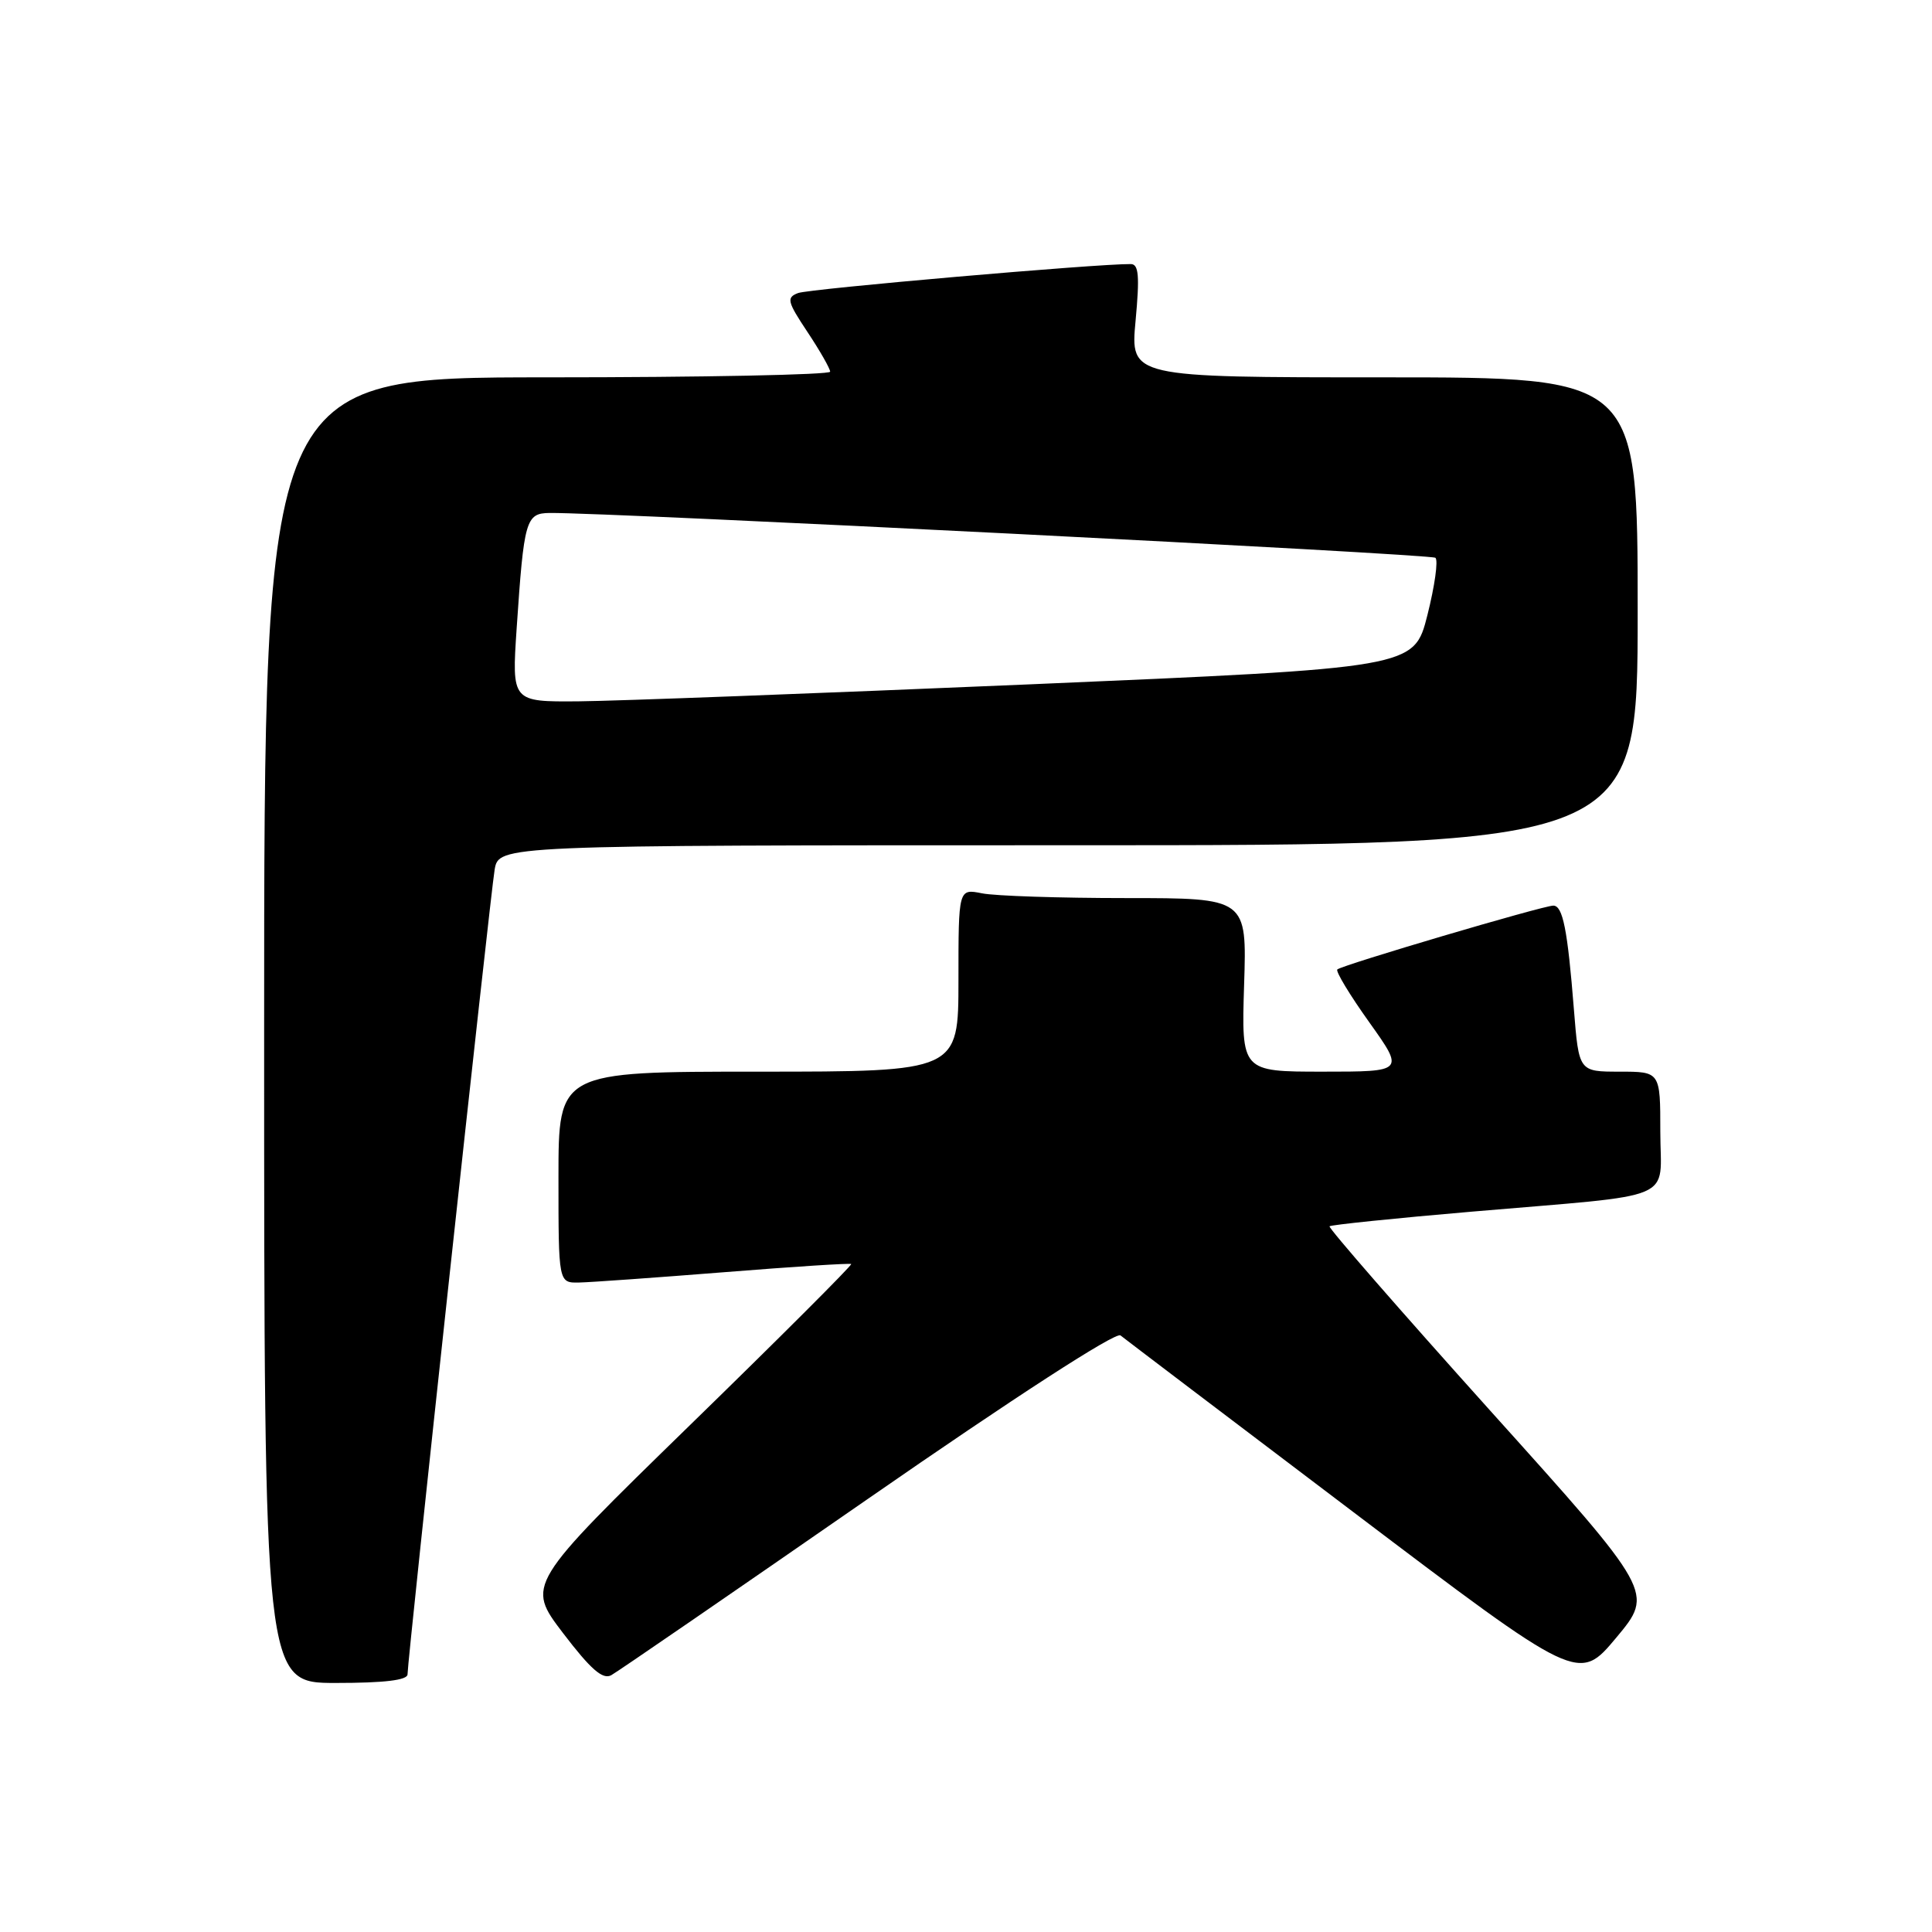 <?xml version="1.0" encoding="UTF-8" standalone="no"?>
<!DOCTYPE svg PUBLIC "-//W3C//DTD SVG 1.1//EN" "http://www.w3.org/Graphics/SVG/1.1/DTD/svg11.dtd" >
<svg xmlns="http://www.w3.org/2000/svg" xmlns:xlink="http://www.w3.org/1999/xlink" version="1.1" viewBox="0 0 256 256">
 <g >
 <path fill="currentColor"
d=" M 54.00 221.86 C 54.00 219.91 64.96 118.69 65.54 115.25 C 66.09 112.00 66.09 112.00 141.55 112.00 C 217.00 112.00 217.00 112.00 217.00 81.00 C 217.00 50.00 217.00 50.00 183.38 50.00 C 149.77 50.00 149.77 50.00 150.47 42.50 C 151.02 36.56 150.89 35.00 149.84 34.99 C 145.45 34.94 107.20 38.27 105.75 38.83 C 104.18 39.43 104.31 39.95 107.00 44.00 C 108.65 46.48 109.99 48.84 110.00 49.25 C 110.00 49.66 93.12 50.00 72.50 50.00 C 35.00 50.00 35.00 50.00 35.00 136.50 C 35.00 223.00 35.00 223.00 44.50 223.00 C 50.95 223.00 54.00 222.63 54.00 221.86 Z  M 114.97 198.63 C 134.51 185.08 147.85 176.45 148.47 176.95 C 149.04 177.41 162.93 187.95 179.34 200.37 C 209.18 222.96 209.18 222.96 214.17 216.99 C 219.15 211.02 219.15 211.02 197.48 186.94 C 185.57 173.69 175.98 162.69 176.17 162.49 C 176.37 162.30 184.85 161.42 195.02 160.55 C 222.78 158.17 220.00 159.35 220.00 149.95 C 220.00 142.00 220.00 142.00 214.60 142.00 C 209.21 142.00 209.21 142.00 208.55 133.75 C 207.71 123.15 207.08 120.00 205.82 120.00 C 204.47 120.00 177.77 127.89 177.20 128.46 C 176.96 128.71 178.86 131.85 181.43 135.45 C 186.10 142.00 186.10 142.00 175.29 142.00 C 164.49 142.00 164.49 142.00 164.85 130.50 C 165.22 119.00 165.22 119.00 149.23 119.00 C 140.44 119.00 131.84 118.72 130.12 118.37 C 127.00 117.75 127.00 117.75 127.00 129.88 C 127.00 142.00 127.00 142.00 100.50 142.00 C 74.00 142.00 74.00 142.00 74.00 156.00 C 74.00 170.00 74.00 170.00 76.75 169.94 C 78.26 169.91 86.92 169.29 96.00 168.57 C 105.08 167.84 112.63 167.36 112.79 167.49 C 112.94 167.63 103.32 177.25 91.40 188.86 C 69.73 209.99 69.73 209.99 74.61 216.40 C 78.28 221.21 79.87 222.60 81.00 221.97 C 81.82 221.52 97.11 211.01 114.97 198.63 Z  M 68.46 83.25 C 69.43 68.87 69.67 68.01 72.83 67.97 C 80.53 67.89 189.61 73.41 190.20 73.91 C 190.59 74.24 190.11 77.65 189.14 81.50 C 187.37 88.50 187.37 88.50 136.44 90.68 C 108.42 91.87 81.52 92.89 76.66 92.93 C 67.81 93.00 67.81 93.00 68.46 83.25 Z "/>
</g>
</svg>